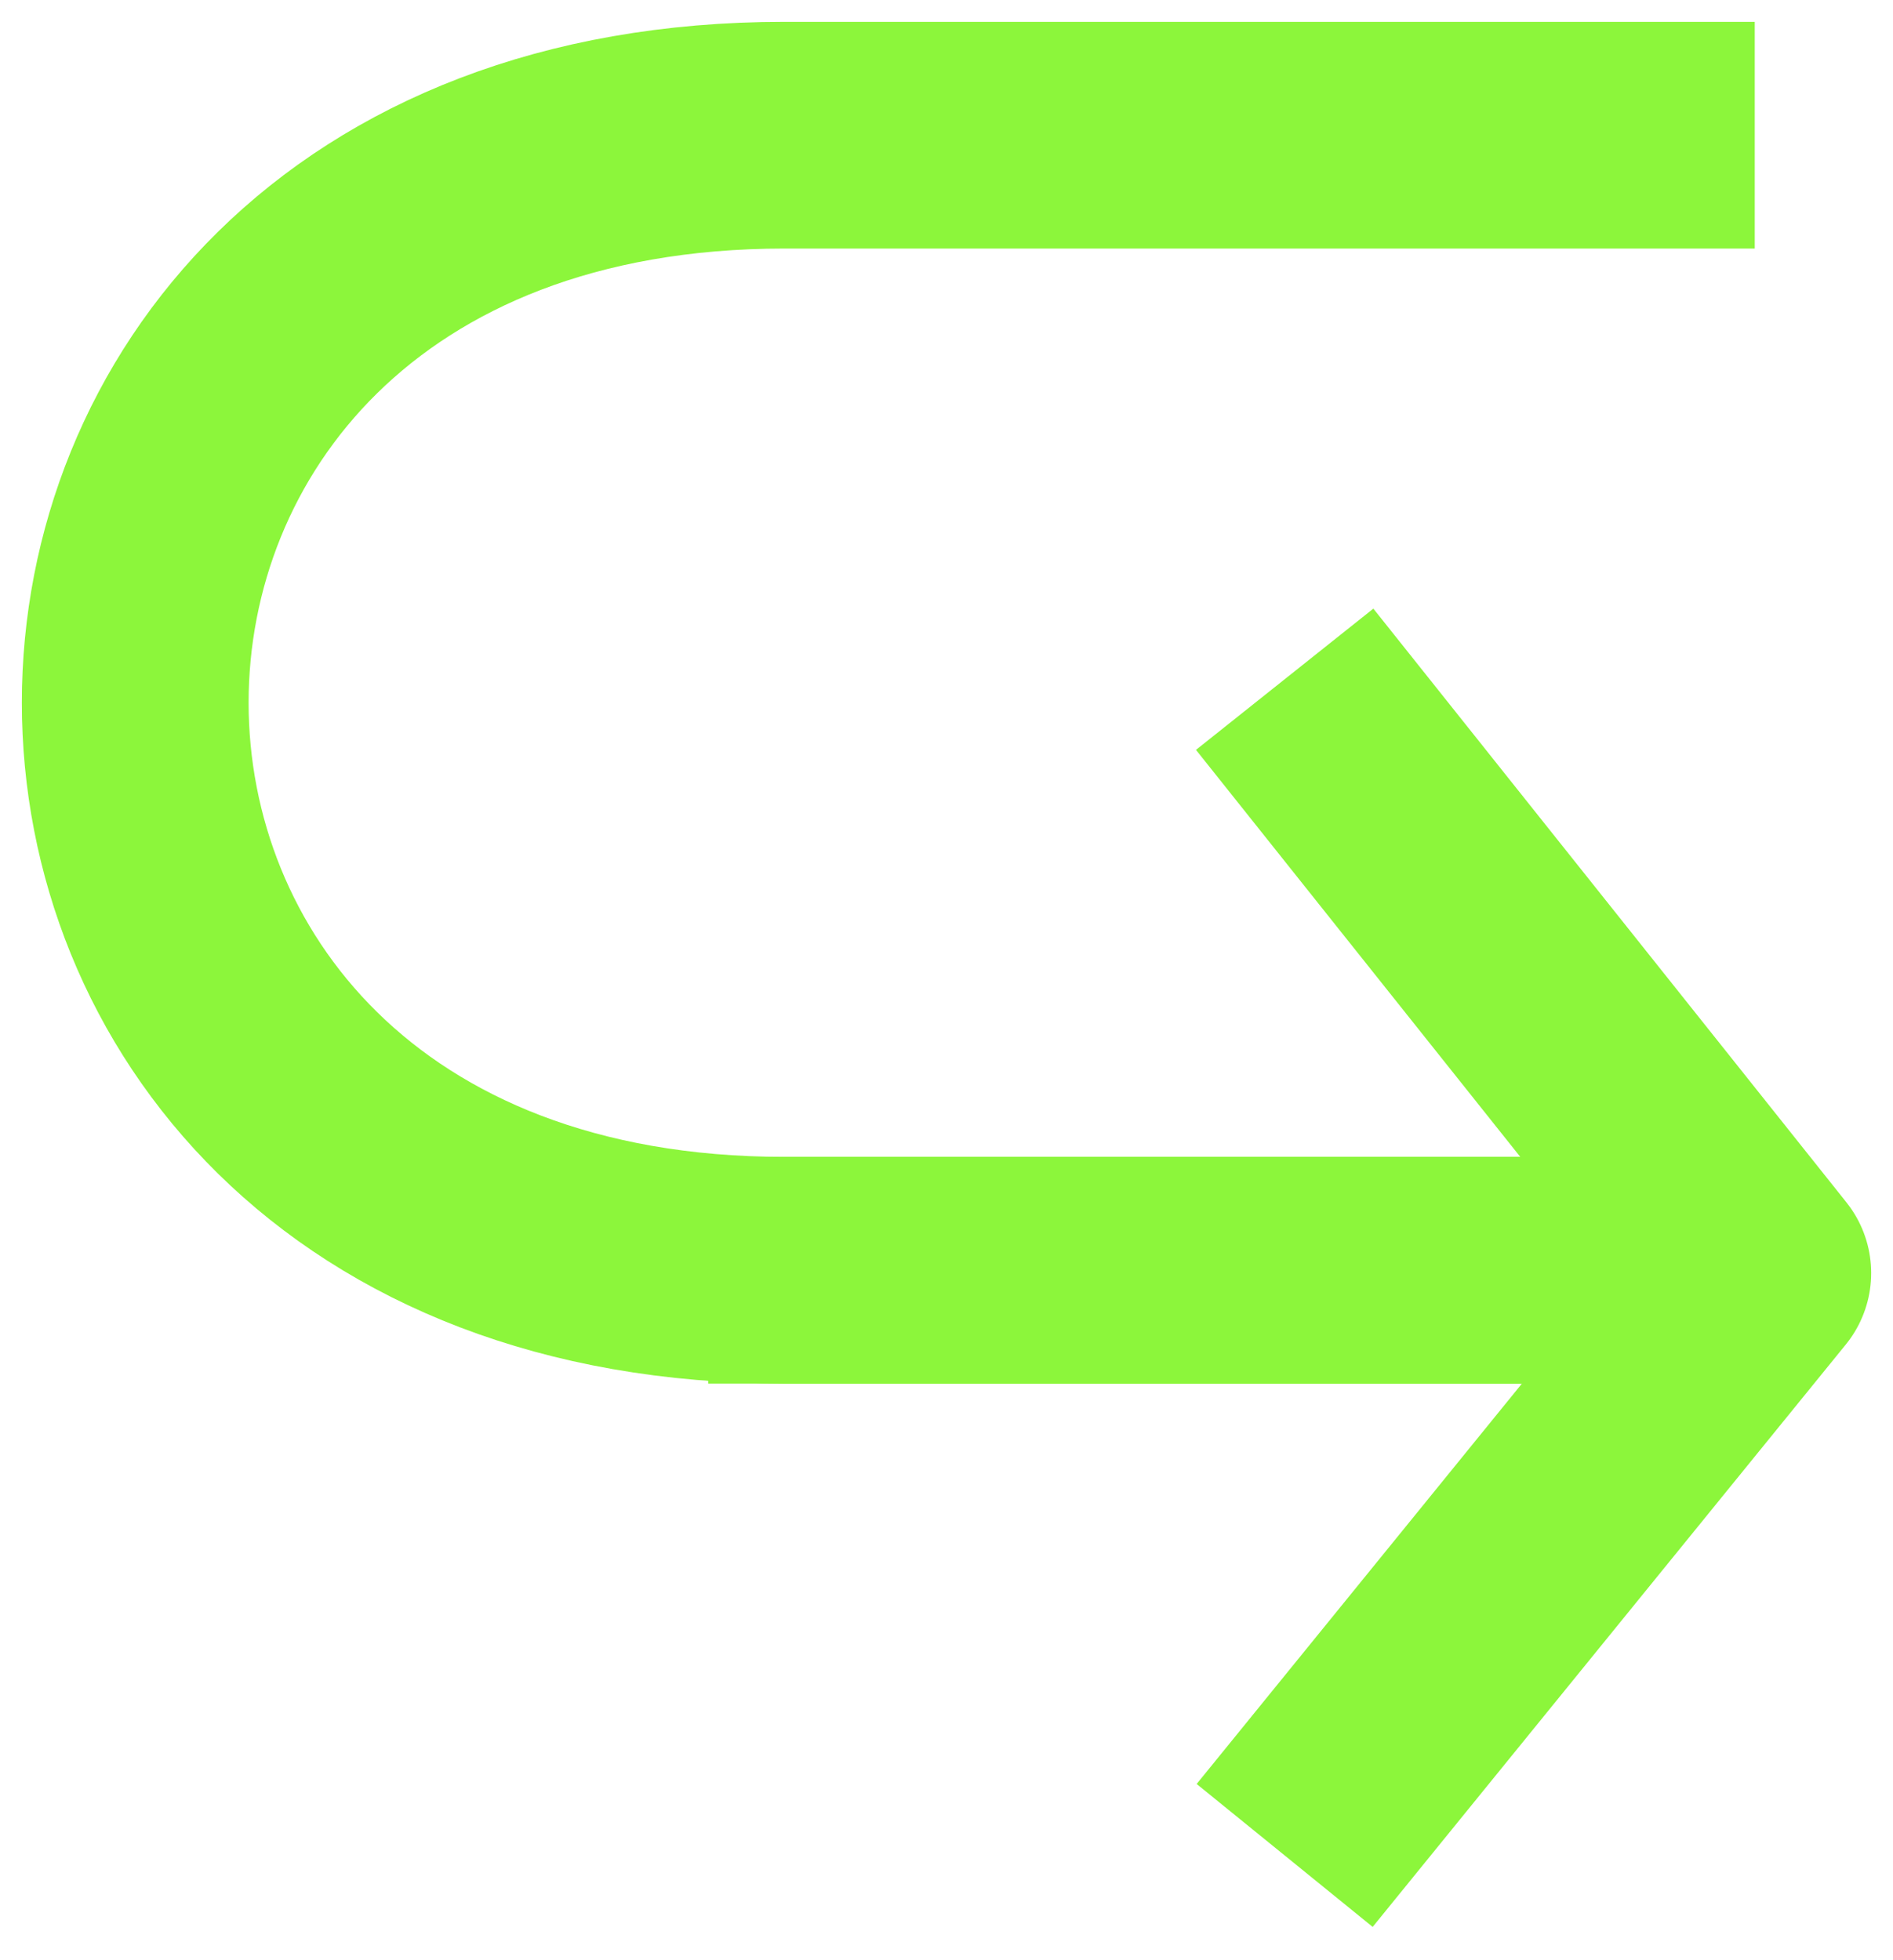<svg width="28" height="29" viewBox="0 0 28 29" fill="none" xmlns="http://www.w3.org/2000/svg">
<path d="M10.475 18.793L23.856 18.793" stroke="#8CF63B" stroke-width="3.354"/>
<path d="M19.002 10.049L26 18.834L19.002 27.45" stroke="#8CF63B" stroke-width="3.354" stroke-linejoin="round"/>
<path d="M25.955 2H11.604C-1.201 2 -1.201 18.792 11.604 18.792H25.955" stroke="#8CF63B" stroke-width="3.354"/>
</svg>
